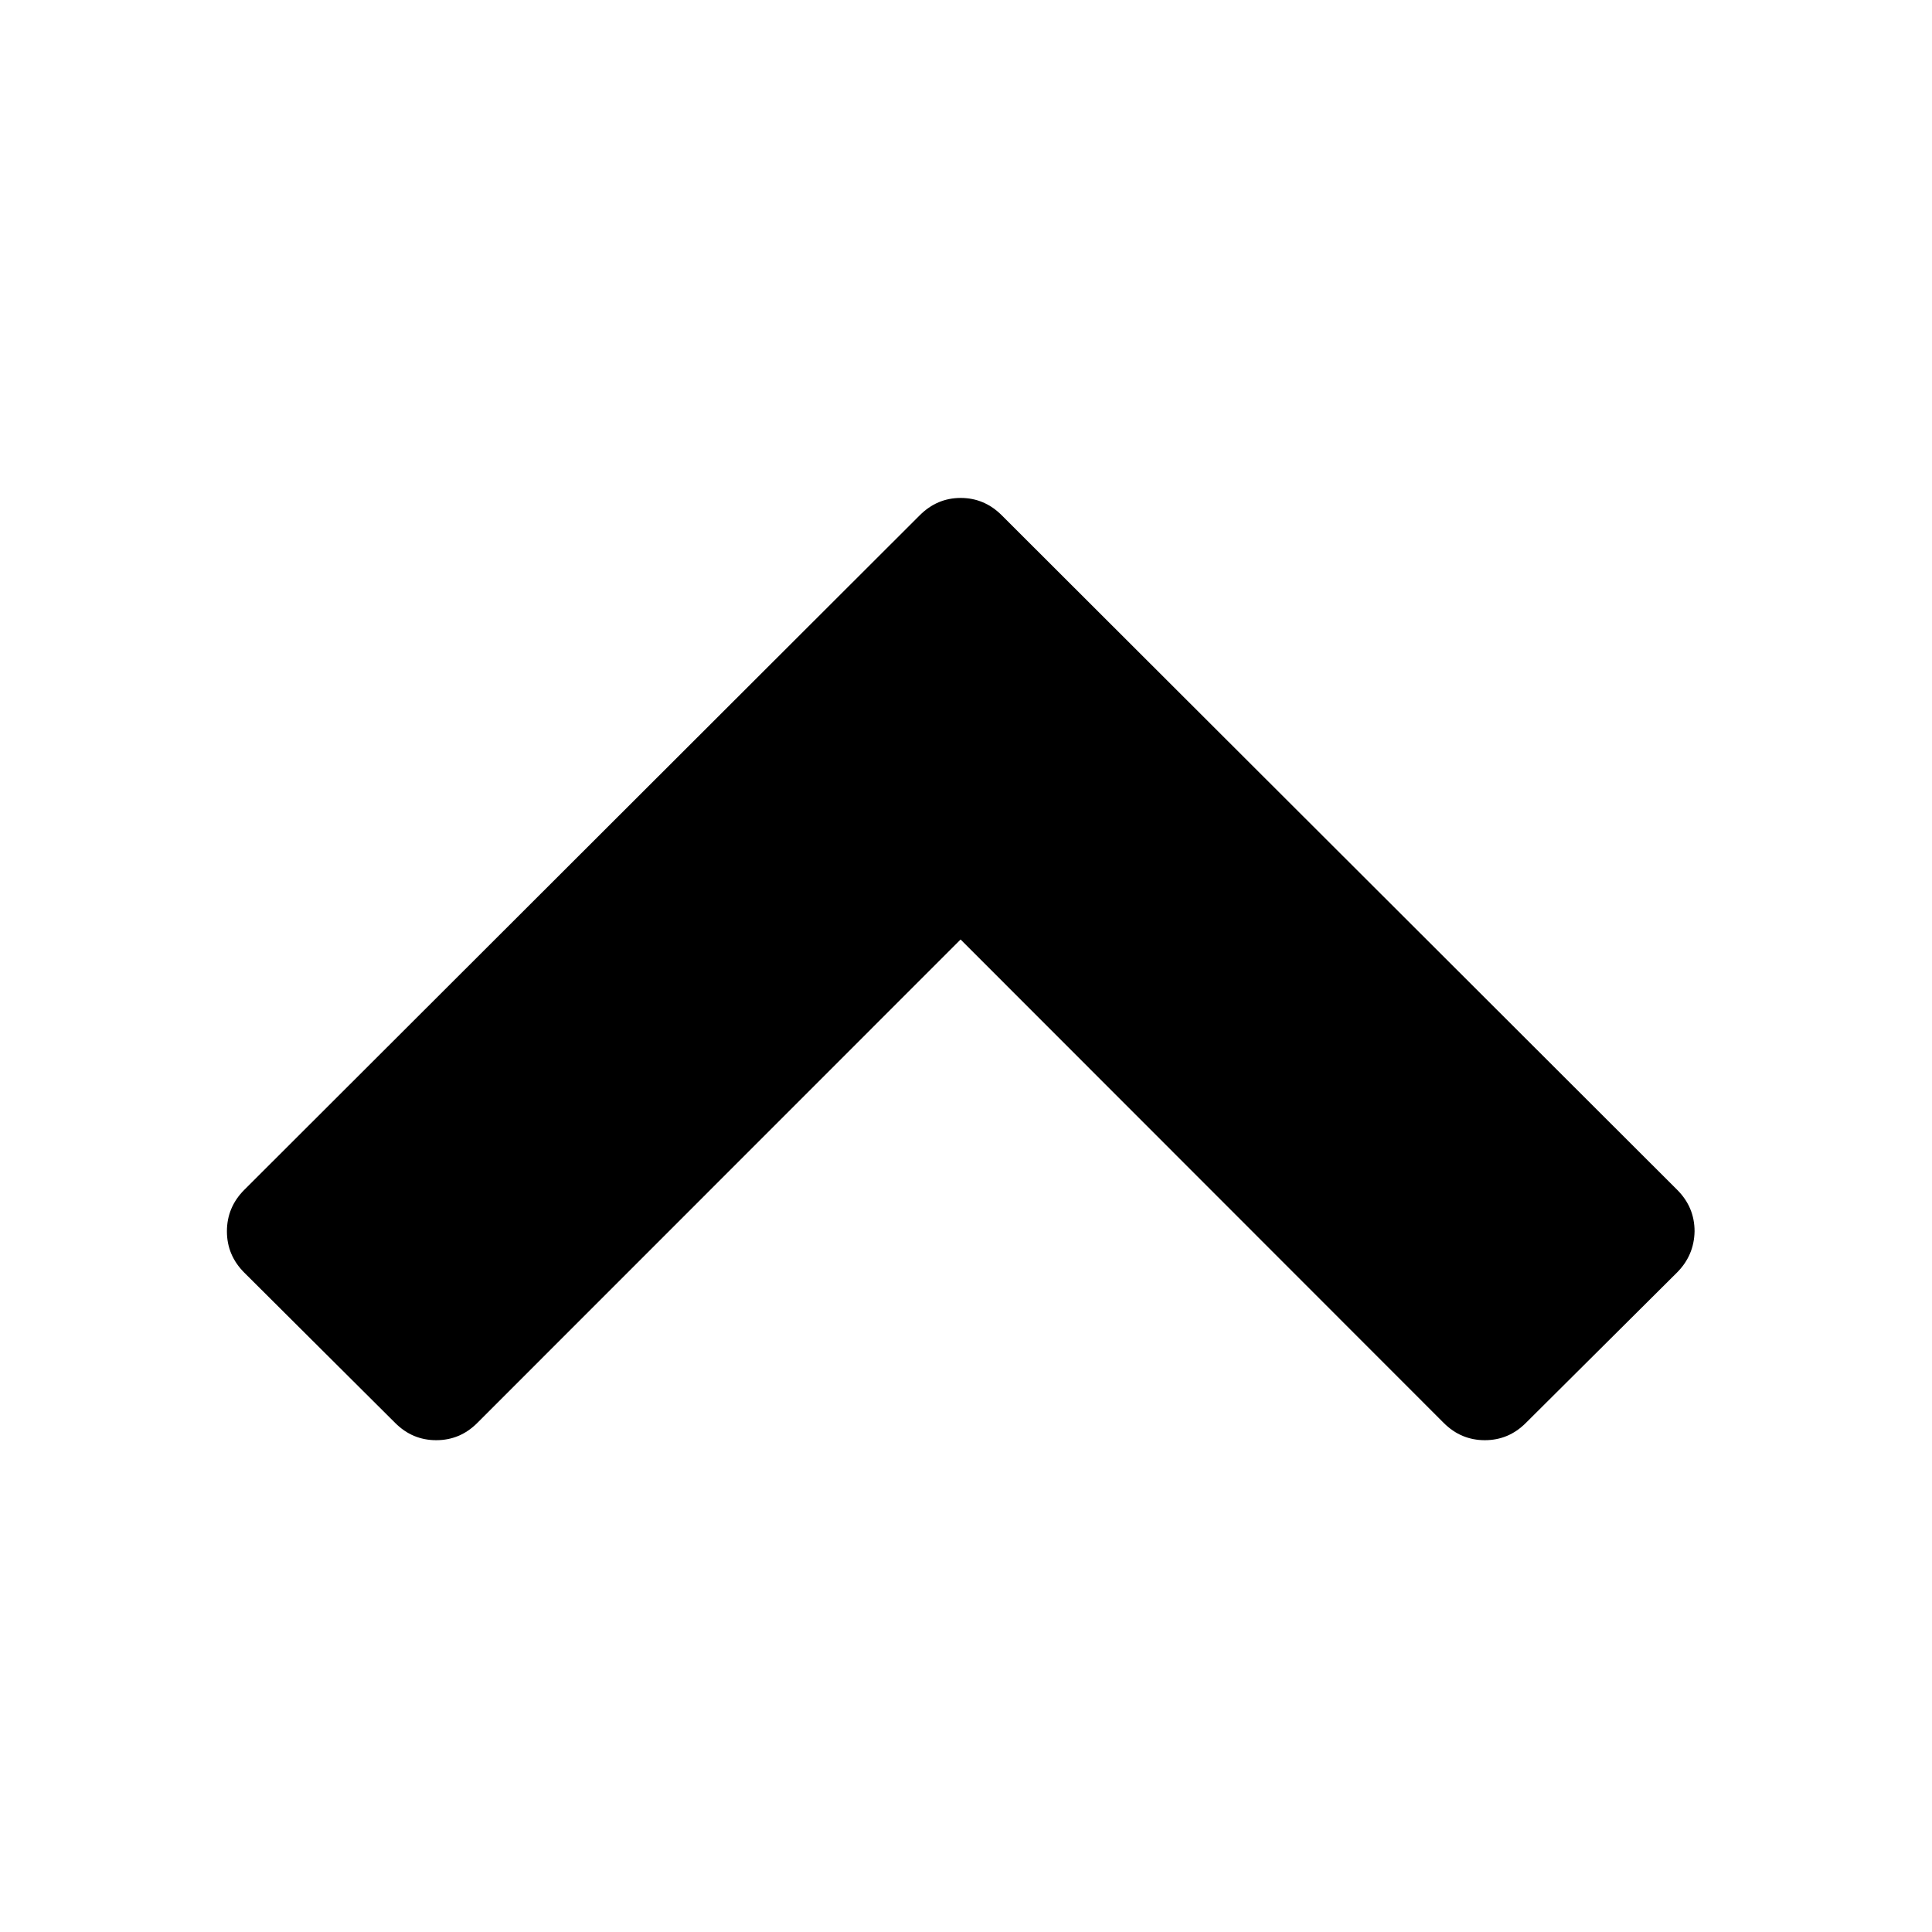 <?xml version="1.0" encoding="UTF-8" standalone="no"?>
<!-- Svg Vector Icons : http://www.onlinewebfonts.com/icon -->

<svg
   xmlns:dc="http://purl.org/dc/elements/1.1/"
   xmlns:cc="http://creativecommons.org/ns#"
   xmlns:rdf="http://www.w3.org/1999/02/22-rdf-syntax-ns#"
   xmlns:svg="http://www.w3.org/2000/svg"
   xmlns="http://www.w3.org/2000/svg"
   xmlns:sodipodi="http://sodipodi.sourceforge.net/DTD/sodipodi-0.dtd"
   xmlns:inkscape="http://www.inkscape.org/namespaces/inkscape"
   version="1.1"
   x="0px"
   y="0px"
   viewBox="0 0 40 40"
   enable-background="new 0 0 1000 1000"
   xml:space="preserve"
   id="svg10"
   sodipodi:docname="flecha.svg"
   width="40"
   height="40"
   inkscape:version="0.92.0 r15299"><defs
     id="defs14" /><sodipodi:namedview
     pagecolor="#ffffff"
     bordercolor="#666666"
     borderopacity="1"
     objecttolerance="10"
     gridtolerance="10"
     guidetolerance="10"
     inkscape:pageopacity="0"
     inkscape:pageshadow="2"
     inkscape:window-width="1920"
     inkscape:window-height="1017"
     id="namedview12"
     showgrid="false"
     inkscape:zoom="8"
     inkscape:cx="40.5"
     inkscape:cy="11.462595"
     inkscape:window-x="-8"
     inkscape:window-y="-8"
     inkscape:window-maximized="1"
     inkscape:current-layer="svg10" /><g
     id="g8"
     transform="matrix(0.031,0,0,0.031,4.388,4.565)"><g
       transform="matrix(1,0,0,-1,0,1536)"
       id="g6"><path
         d="M 978.4,833.3 877.5,732.9 c -7.7,-7.7 -16.8,-11.5 -27.4,-11.5 -10.5,0 -19.7,3.8 -27.4,11.5 L 500,1055.8 177.2,732.9 c -7.7,-7.7 -16.8,-11.5 -27.4,-11.5 -10.6,0 -19.7,3.8 -27.4,11.5 L 21.6,833.3 C 13.9,841 10,850.2 10,860.9 c 0,10.7 3.9,20 11.6,27.7 l 451.1,450.5 c 7.7,7.7 16.8,11.6 27.4,11.6 10.5,0 19.7,-3.9 27.4,-11.6 L 978.6,888.6 c 7.7,-7.7 11.6,-16.9 11.6,-27.7 -0.2,-10.7 -4.1,-19.9 -11.8,-27.6 z"
         id="path4"
         inkscape:connector-curvature="0" /></g></g></svg>
